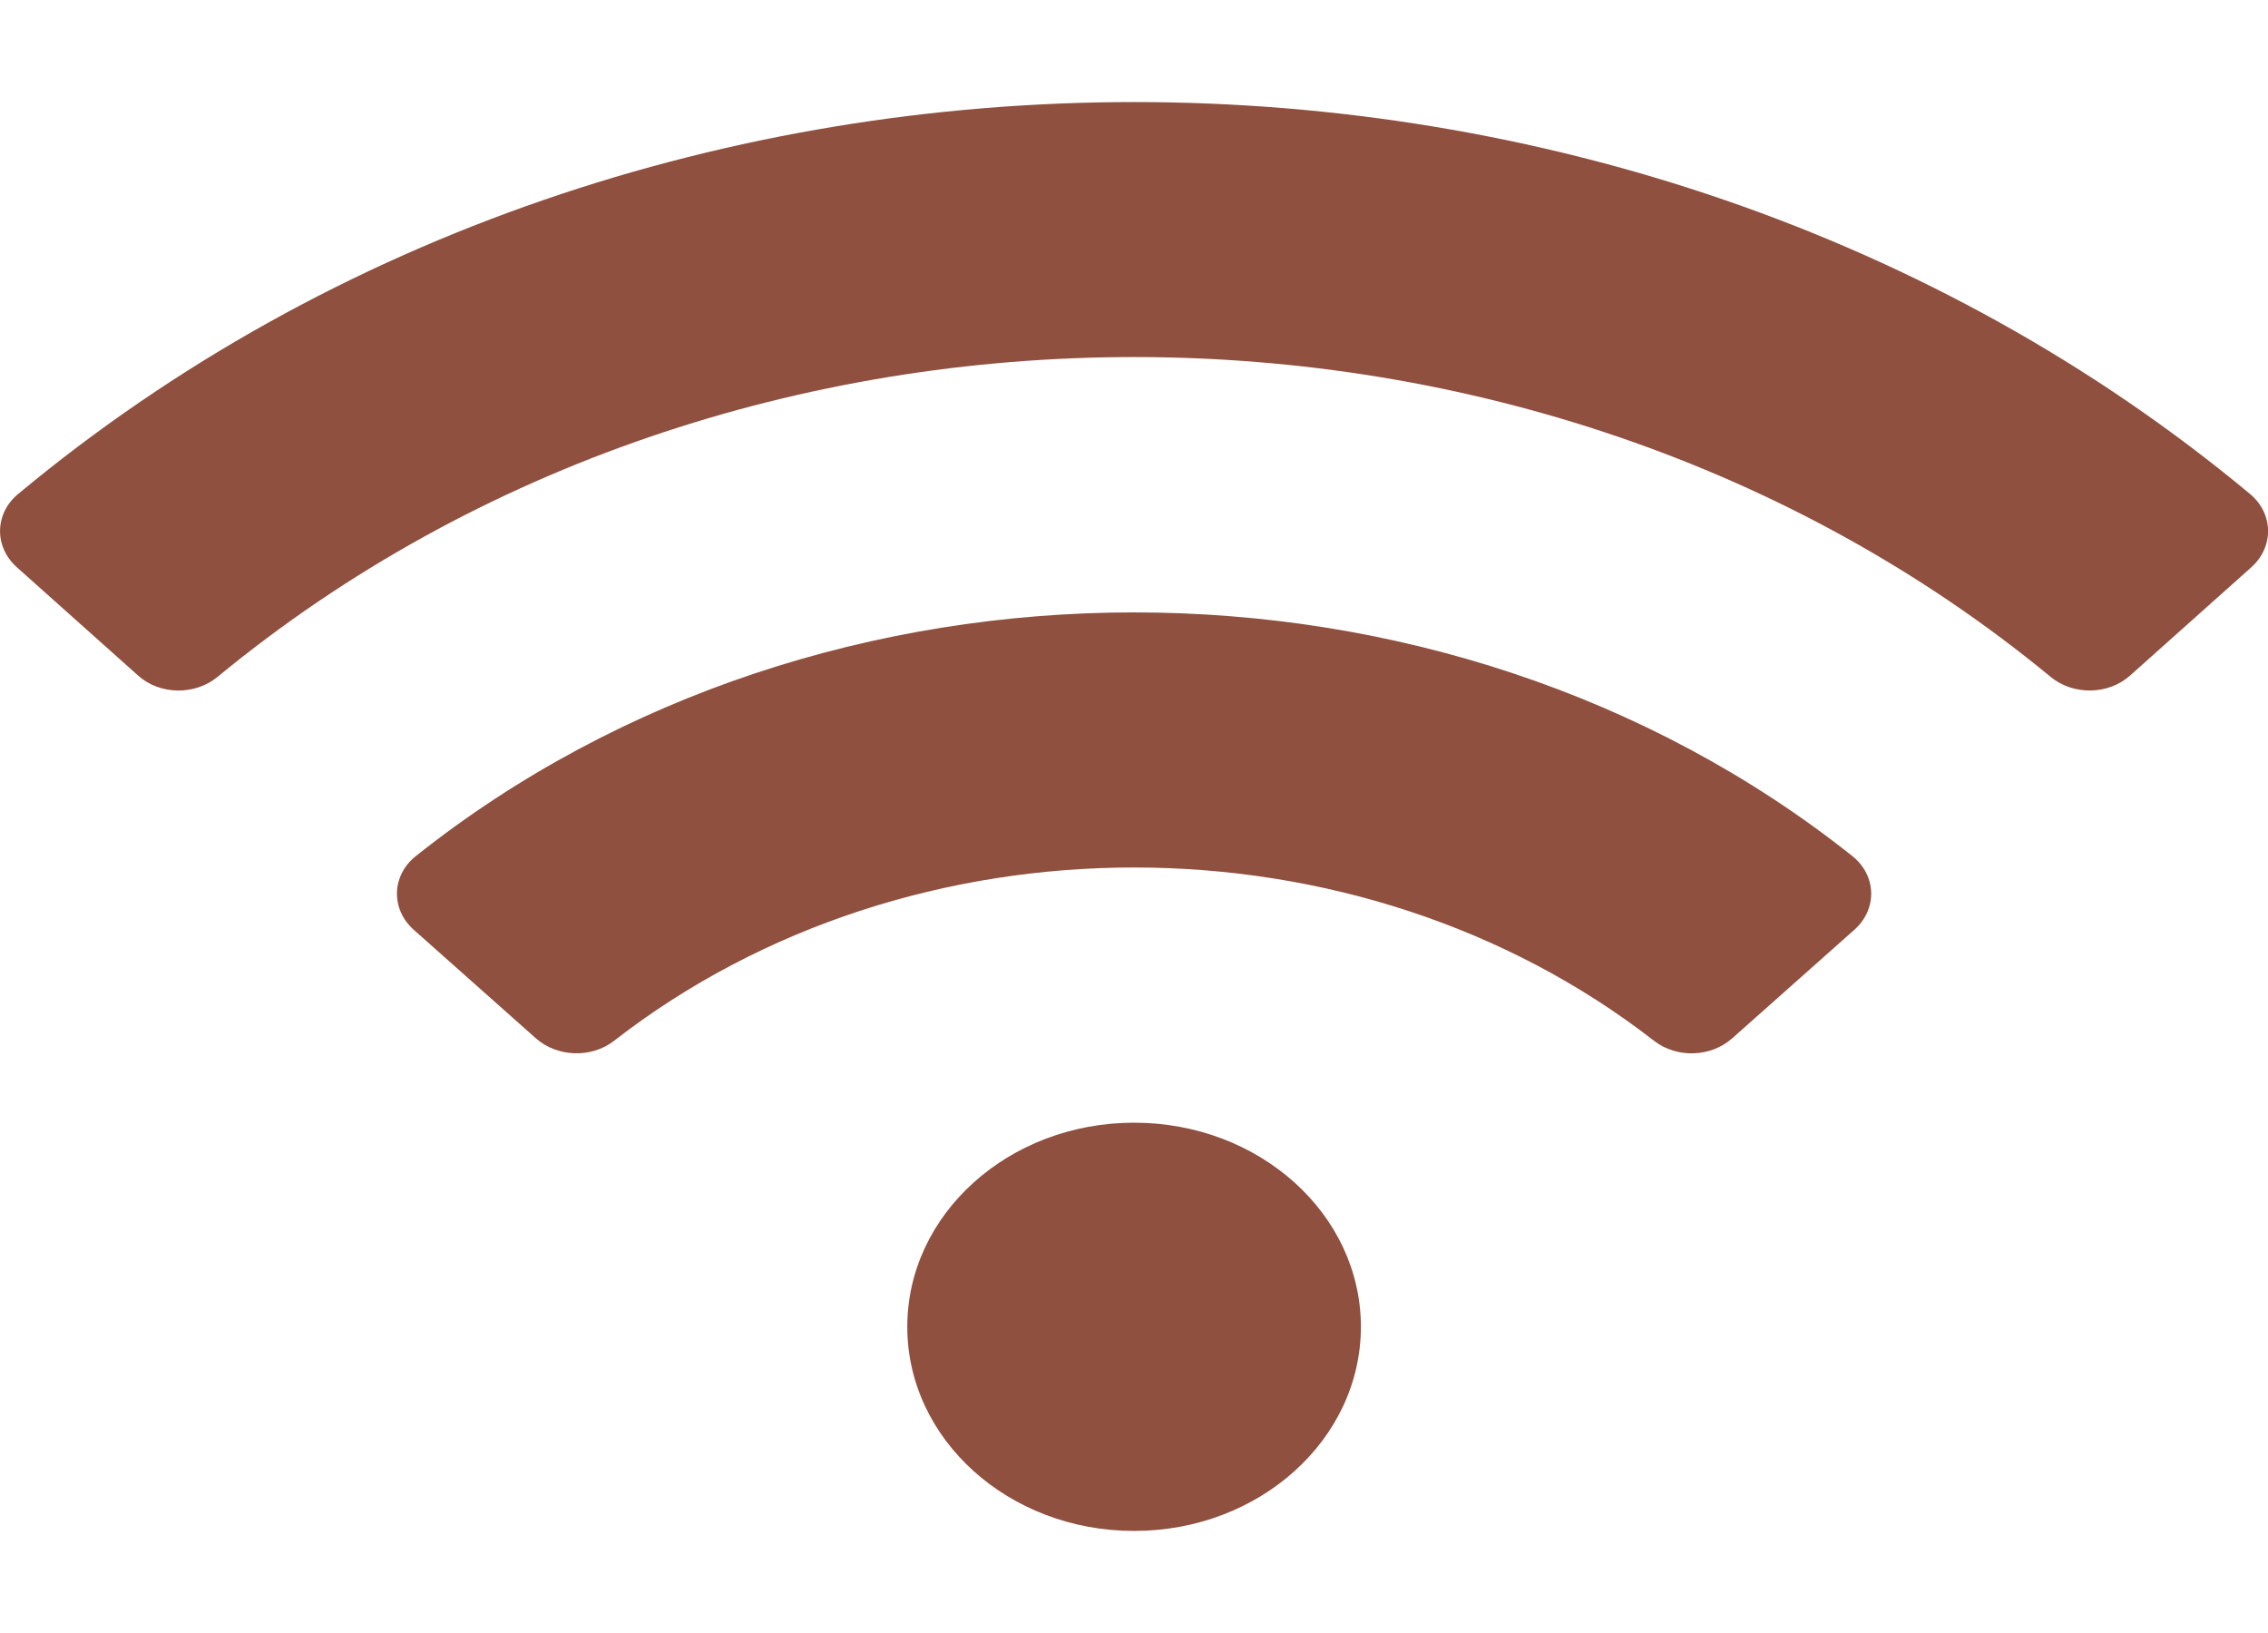 <svg width="25" height="18" viewBox="0 0 25 18" fill="none" xmlns="http://www.w3.org/2000/svg">
<g clip-path="url(#clip0)">
<path d="M24.802 5.445C17.881 -0.316 7.118 -0.314 0.2 5.445C-0.061 5.662 -0.066 6.028 0.186 6.253L1.523 7.447C1.763 7.662 2.149 7.666 2.398 7.461C8.098 2.761 16.902 2.76 22.604 7.461C22.853 7.666 23.239 7.661 23.479 7.447L24.816 6.253C25.067 6.028 25.062 5.662 24.802 5.445ZM12.501 12.375C11.12 12.375 10.001 13.382 10.001 14.625C10.001 15.868 11.12 16.875 12.501 16.875C13.882 16.875 15.001 15.868 15.001 14.625C15.001 13.382 13.882 12.375 12.501 12.375ZM20.418 9.436C15.915 5.853 9.081 5.857 4.584 9.436C4.314 9.651 4.306 10.023 4.562 10.25L5.907 11.445C6.141 11.653 6.519 11.667 6.768 11.473C10.048 8.922 14.961 8.928 18.233 11.473C18.483 11.667 18.86 11.654 19.094 11.445L20.439 10.25C20.696 10.023 20.687 9.65 20.418 9.436Z" fill="#8F503F"/>
</g>
<defs>
<clipPath id="clip0">
<rect width="25" height="18" fill="white"/>
</clipPath>
</defs>
</svg>

